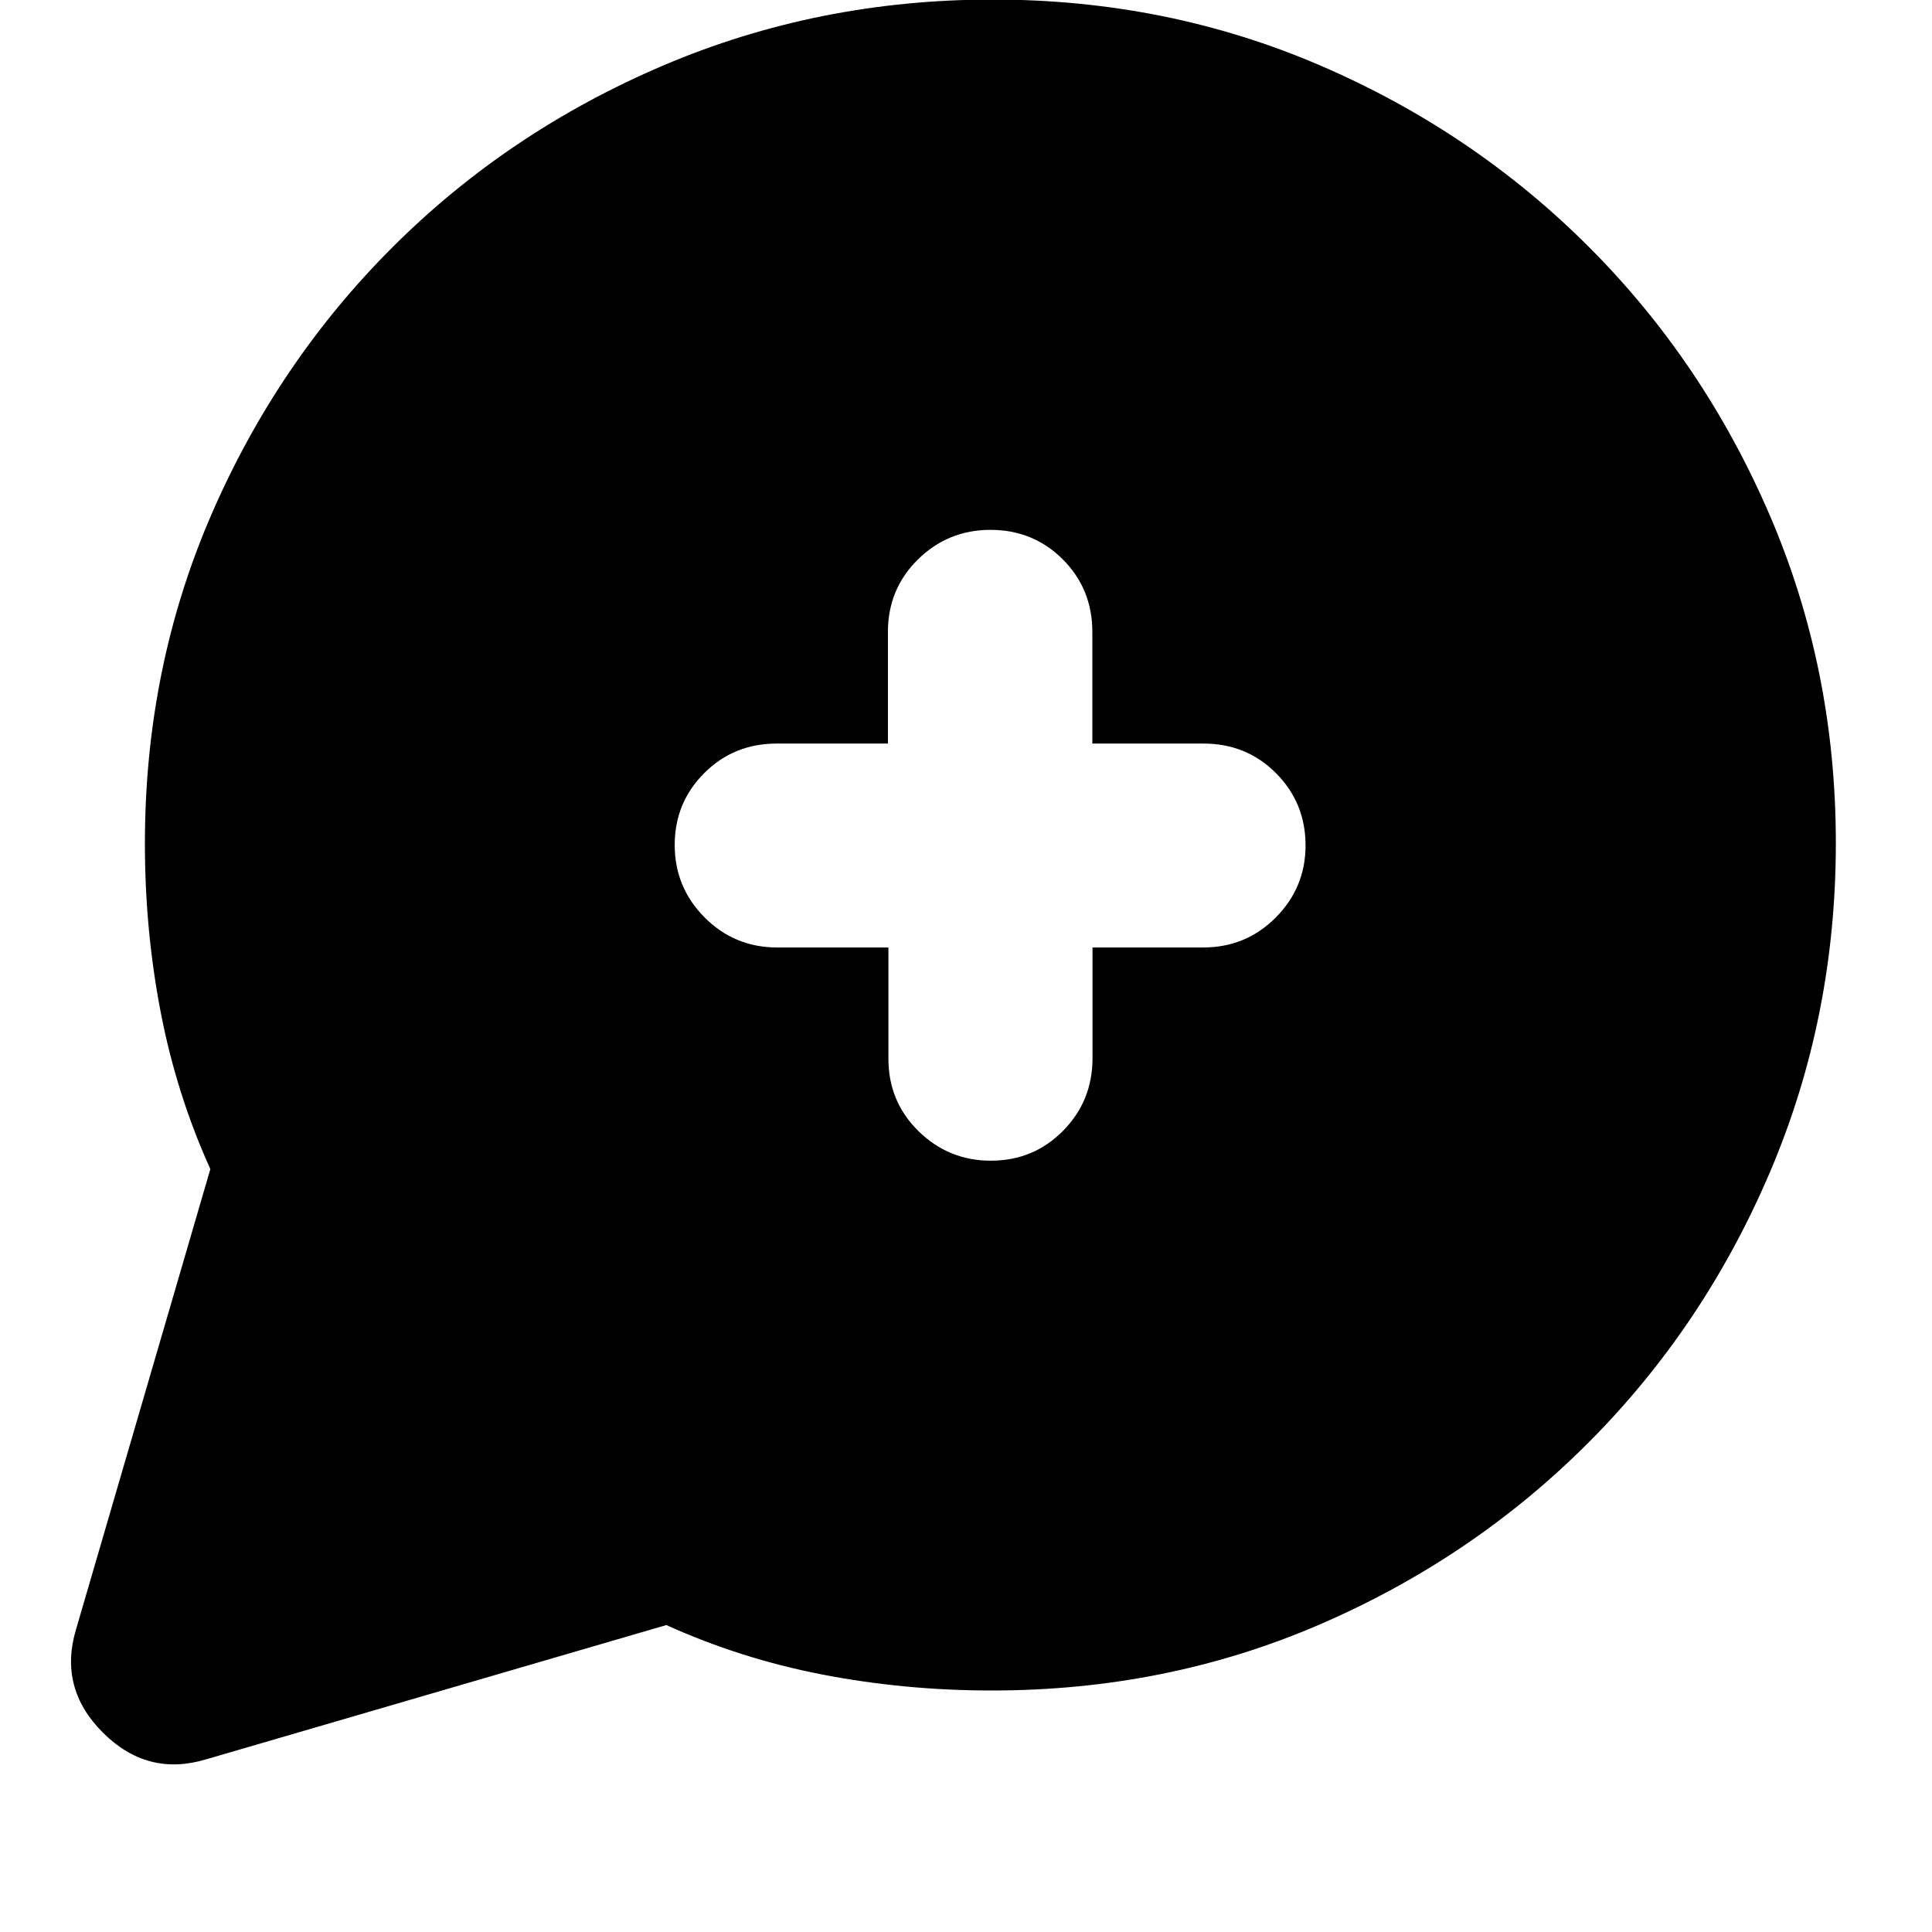 <svg xmlns="http://www.w3.org/2000/svg" height="20" viewBox="0 -960 960 960" width="20"><path d="M104.52-379.1q-16.76-37.01-24.64-77.81Q72-497.71 72-540.87q0-87.09 32.92-163.16 32.91-76.07 90.36-133.37 57.45-57.3 134.27-90.06 76.82-32.76 163.78-32.76 86.63 0 162.7 32.76T789.4-837.4q57.3 57.3 90.06 133.6 32.76 76.3 32.76 162.67 0 86.79-32.76 163.6-32.76 76.8-90.06 134.25-57.3 57.45-133.37 90.36Q579.96-120 492.87-120q-43.16 0-83.96-7.88t-77.81-24.64L102.3-85.76Q73.15-77.04 51.1-99.1q-22.06-22.05-13.34-51.2l66.76-228.8Zm336.93-110.1v55.27q0 21.34 14.97 36.01 14.97 14.66 35.92 14.66 21.19 0 35.86-14.83 14.66-14.83 14.66-36.08v-55.03h54.95q21.28 0 36.09-14.88 14.82-14.89 14.82-35.82 0-21.17-14.67-35.9-14.66-14.73-36.01-14.73h-55.26v-55.43q0-21.38-14.66-36.07-14.67-14.69-36.01-14.69-21.02 0-35.97 14.69-14.94 14.69-14.94 36.07v55.43h-55.27q-21.34 0-36.01 14.69-14.66 14.69-14.66 35.73 0 21.02 14.85 35.97 14.86 14.94 36.15 14.94h55.19Z"/></svg>